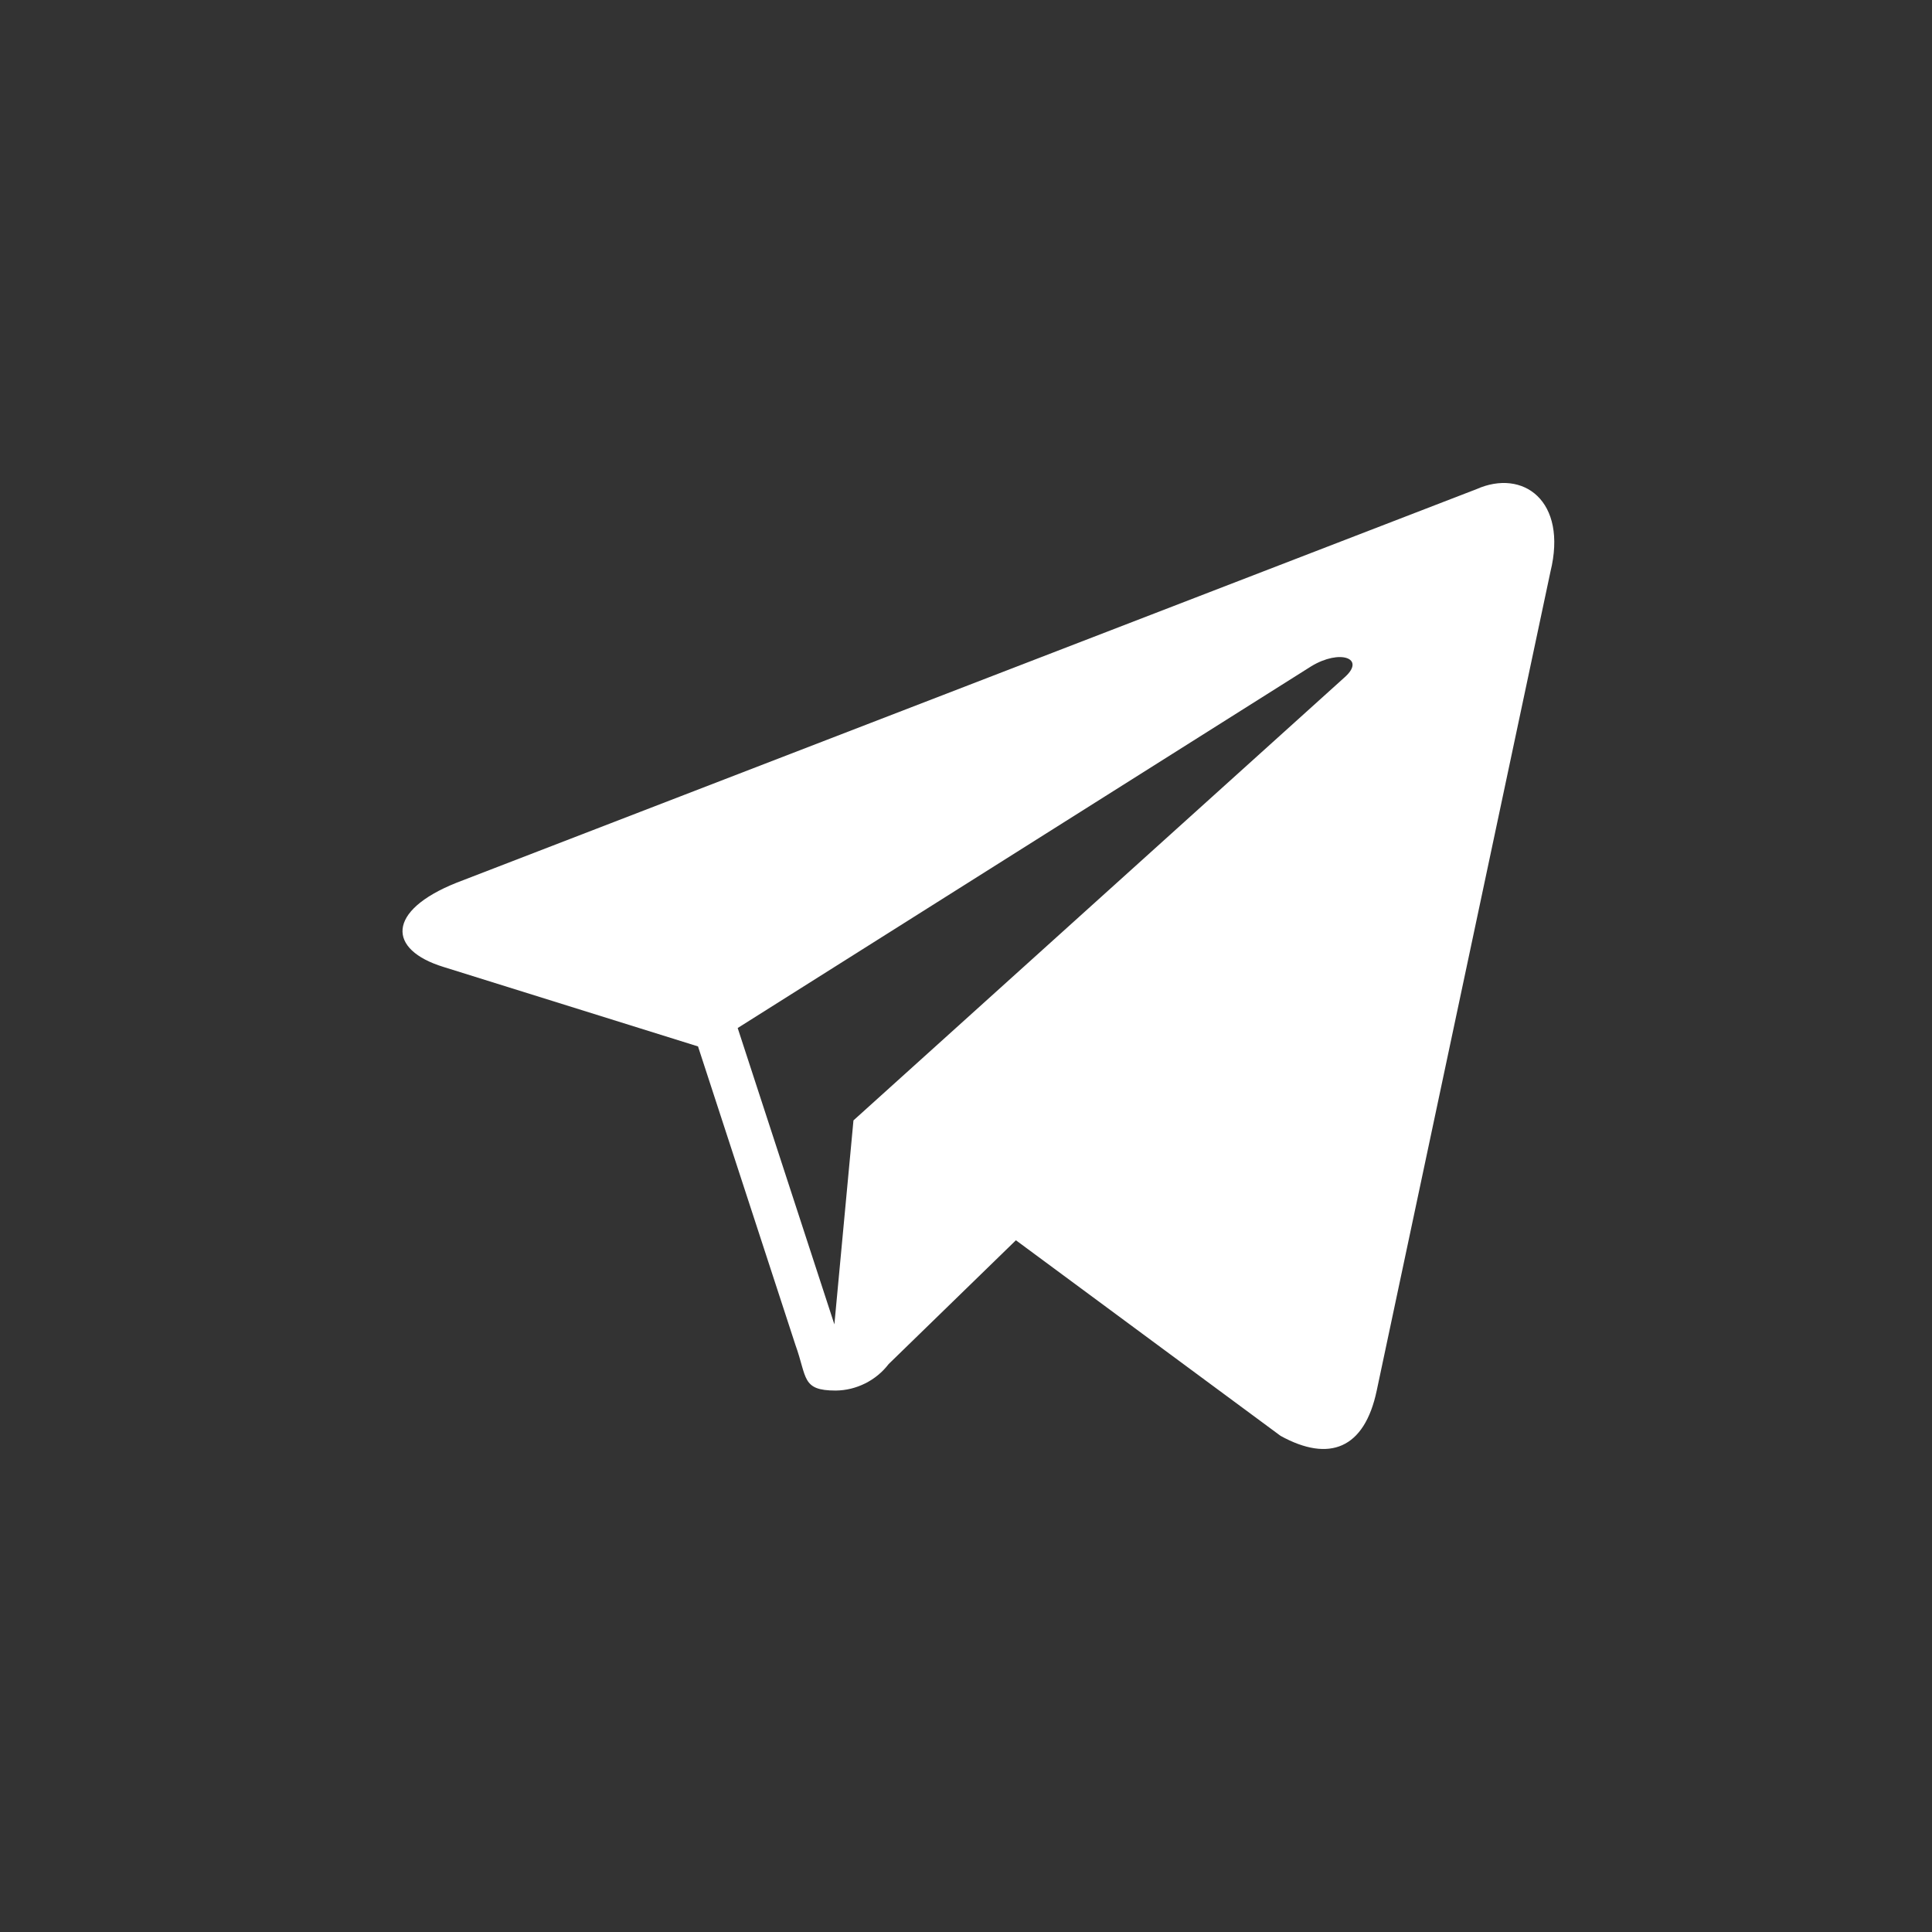 <svg width="24" height="24" viewBox="0 0 24 24" fill="none" xmlns="http://www.w3.org/2000/svg">
<rect x="0" y="0" width="24" height="24" fill="#333333" stroke="none"/>
<path d="M18.34 6.077L5.668 10.967C4.802 11.314 4.809 11.797 5.51 12.012L8.671 12.999L9.881 16.707C10.028 17.113 9.955 17.274 10.381 17.274C10.509 17.273 10.634 17.242 10.748 17.185C10.862 17.128 10.962 17.046 11.039 16.945L12.62 15.407L15.908 17.837C16.513 18.17 16.95 17.997 17.102 17.275L19.26 7.103C19.477 6.22 18.919 5.819 18.34 6.077ZM9.163 12.771L16.29 8.276C16.645 8.061 16.971 8.176 16.704 8.413L10.602 13.918L10.365 16.452L9.164 12.771H9.163Z" fill="white"/>
</svg>
